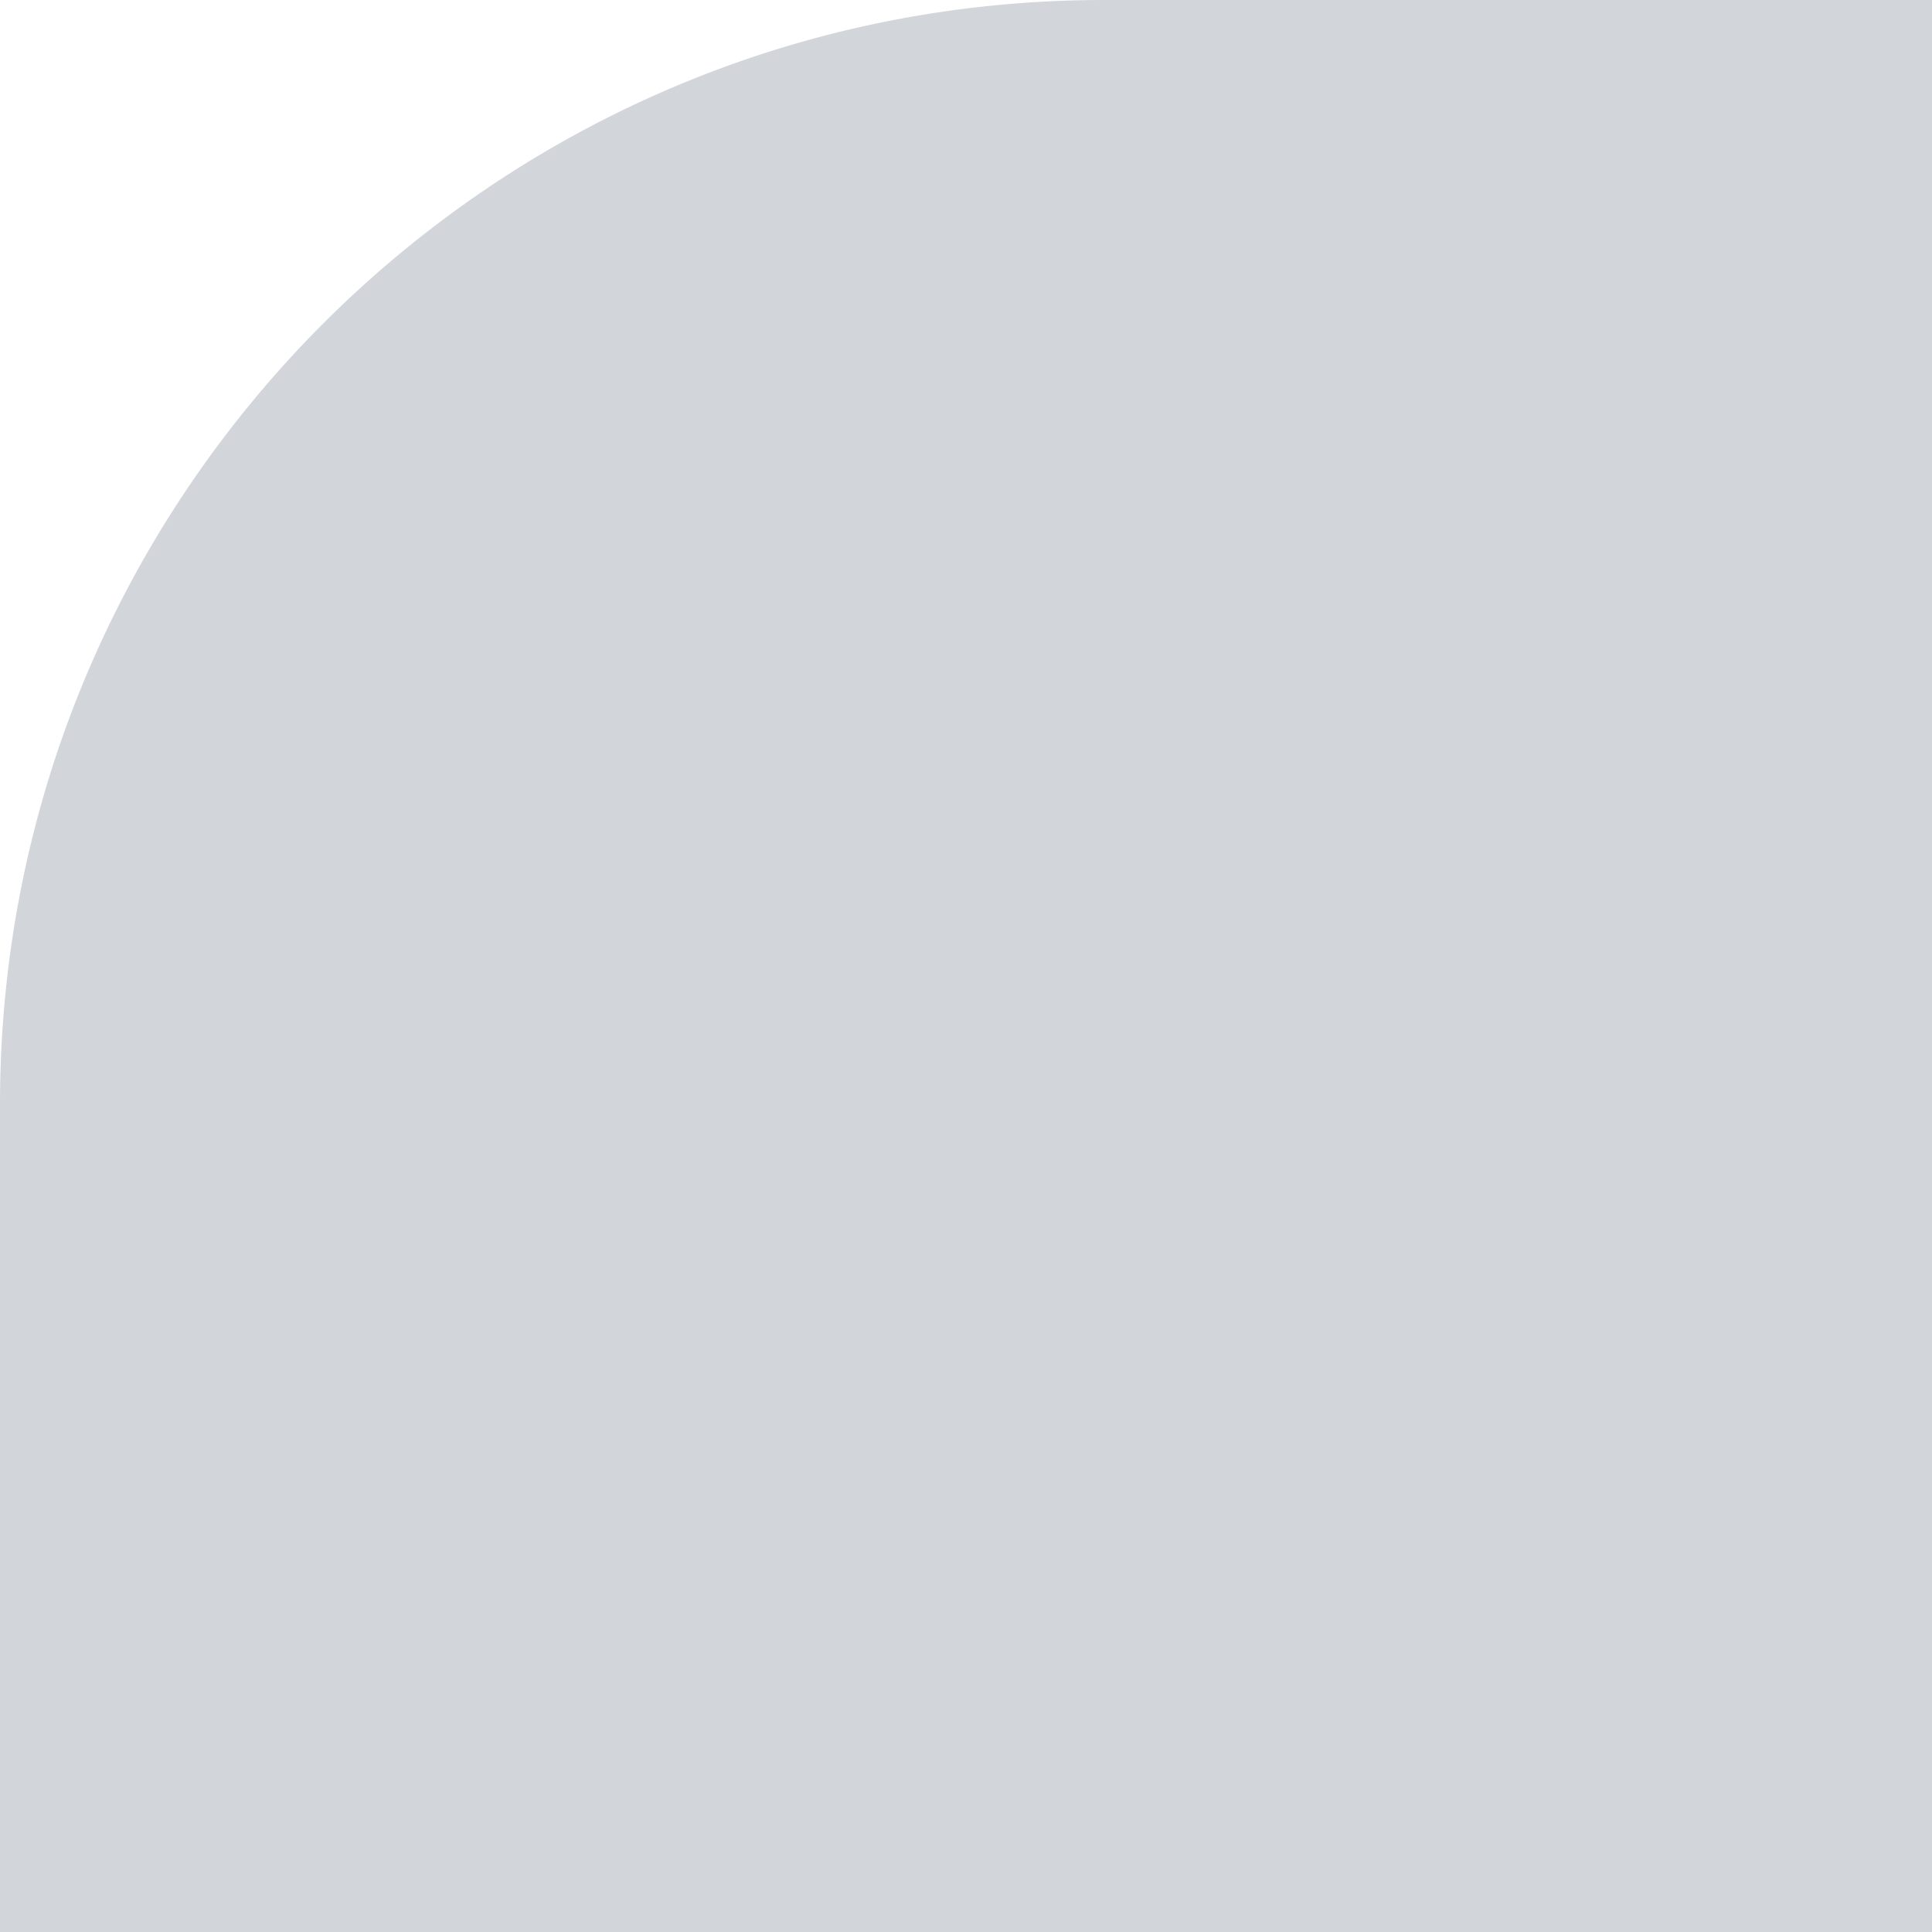 <svg width="35" height="35" fill="none" xmlns="http://www.w3.org/2000/svg"><path d="M150 99.712c-27.842 0-50.288 22.662-50.288 50.288 0 27.626 22.662 50.288 50.288 50.288 27.626 0 50.288-22.662 50.288-50.288 0-27.626-22.662-50.288-50.288-50.288zM300 20c0-11.046-8.954-20-20-20H20C8.954 0 0 8.954 0 20v260c0 11.046 8.954 20 20 20h260c11.046 0 20-8.954 20-20V20zM150 227.482c-42.95 0-77.482-34.532-77.482-77.482S107.05 72.518 150 72.518 227.482 107.05 227.482 150 192.95 227.482 150 227.482zM230.719 87.41c-9.928 0-18.129-7.986-18.129-18.13 0-10.143 7.985-18.129 18.129-18.129 10.144 0 18.13 7.986 18.13 18.13a17.26 17.26 0 01-5.18 12.733 17.272 17.272 0 01-12.734 5.18l-.216.216z" fill="#D2D6DB"/></svg>